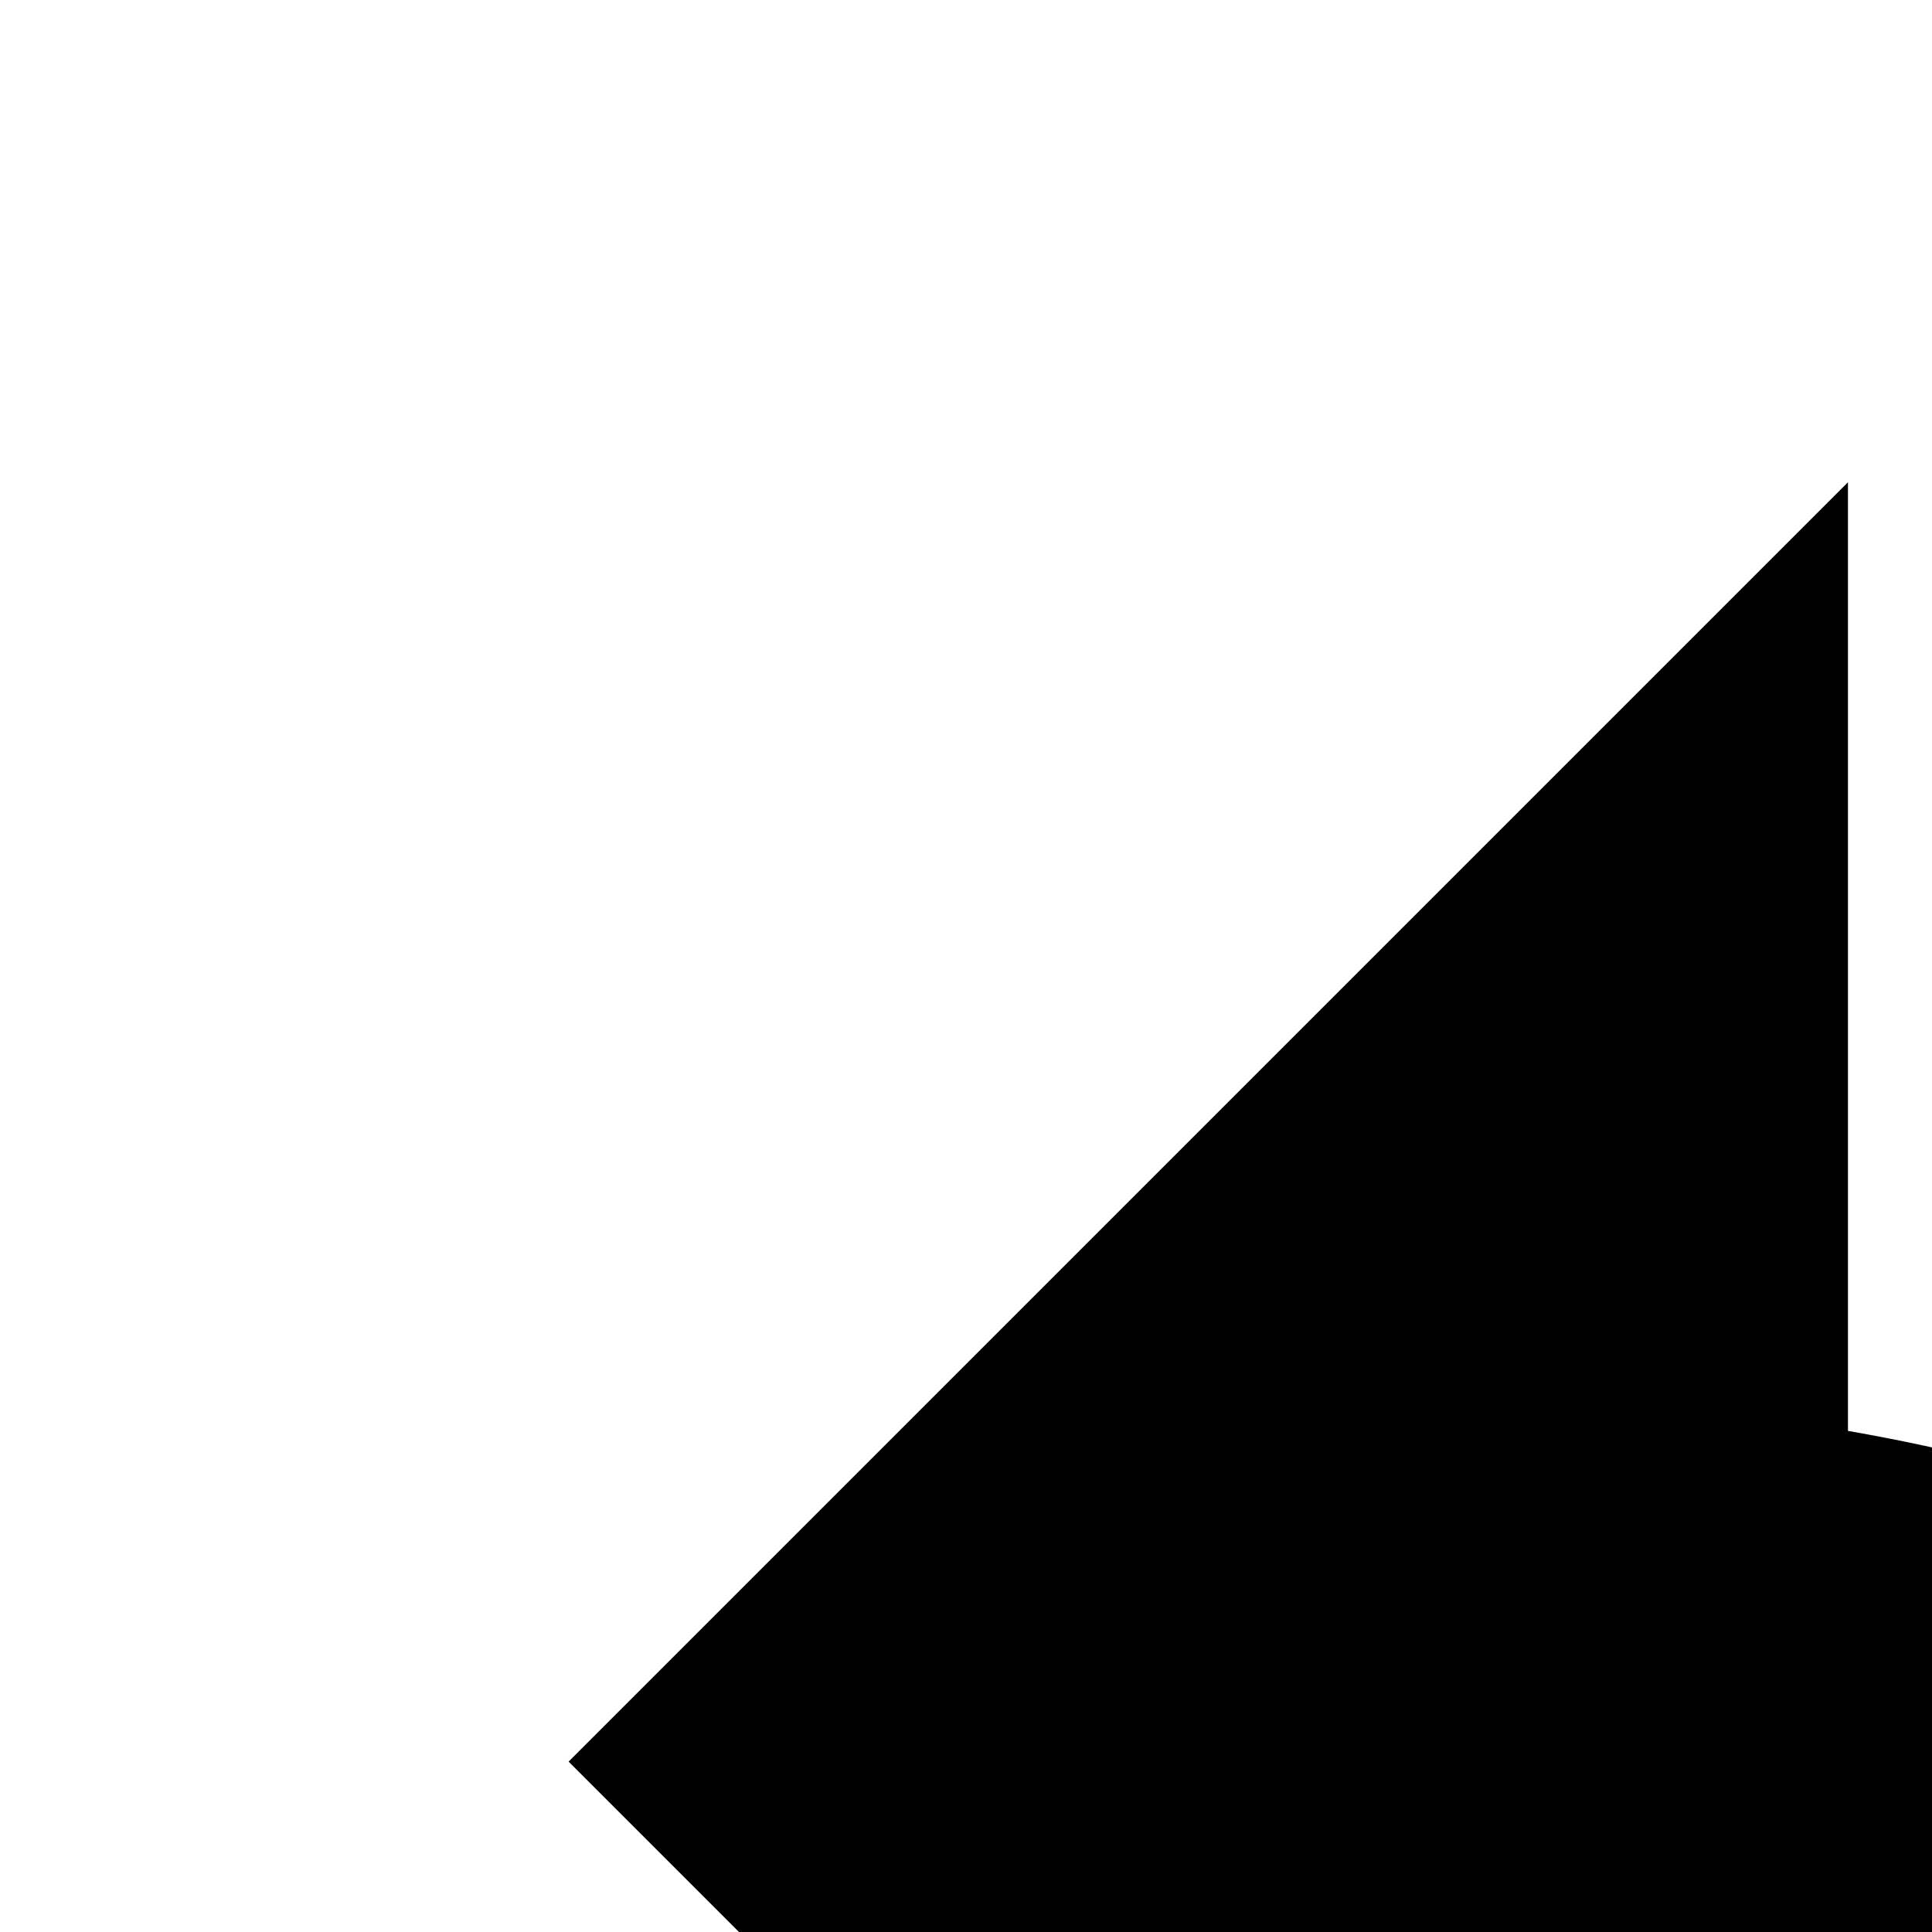 <svg viewBox="0 0 16 16" fill="currentcolor" xmlns="http://www.w3.org/2000/svg" xmlns:xlink="http://www.w3.org/1999/xlink">
  <path d="M15.304,11.85 C22.143,13.045 27.291,18.25 27.291,24.489 C27.291,25.708 27.095,26.888 26.727,28.006 L26.727,28.006 C25.215,22.483 20.807,18.214 15.304,17.06 L15.304,25.184 L4.709,14.589 L15.304,3.994 L15.304,3.994 L15.304,11.85 Z" />
</svg>
